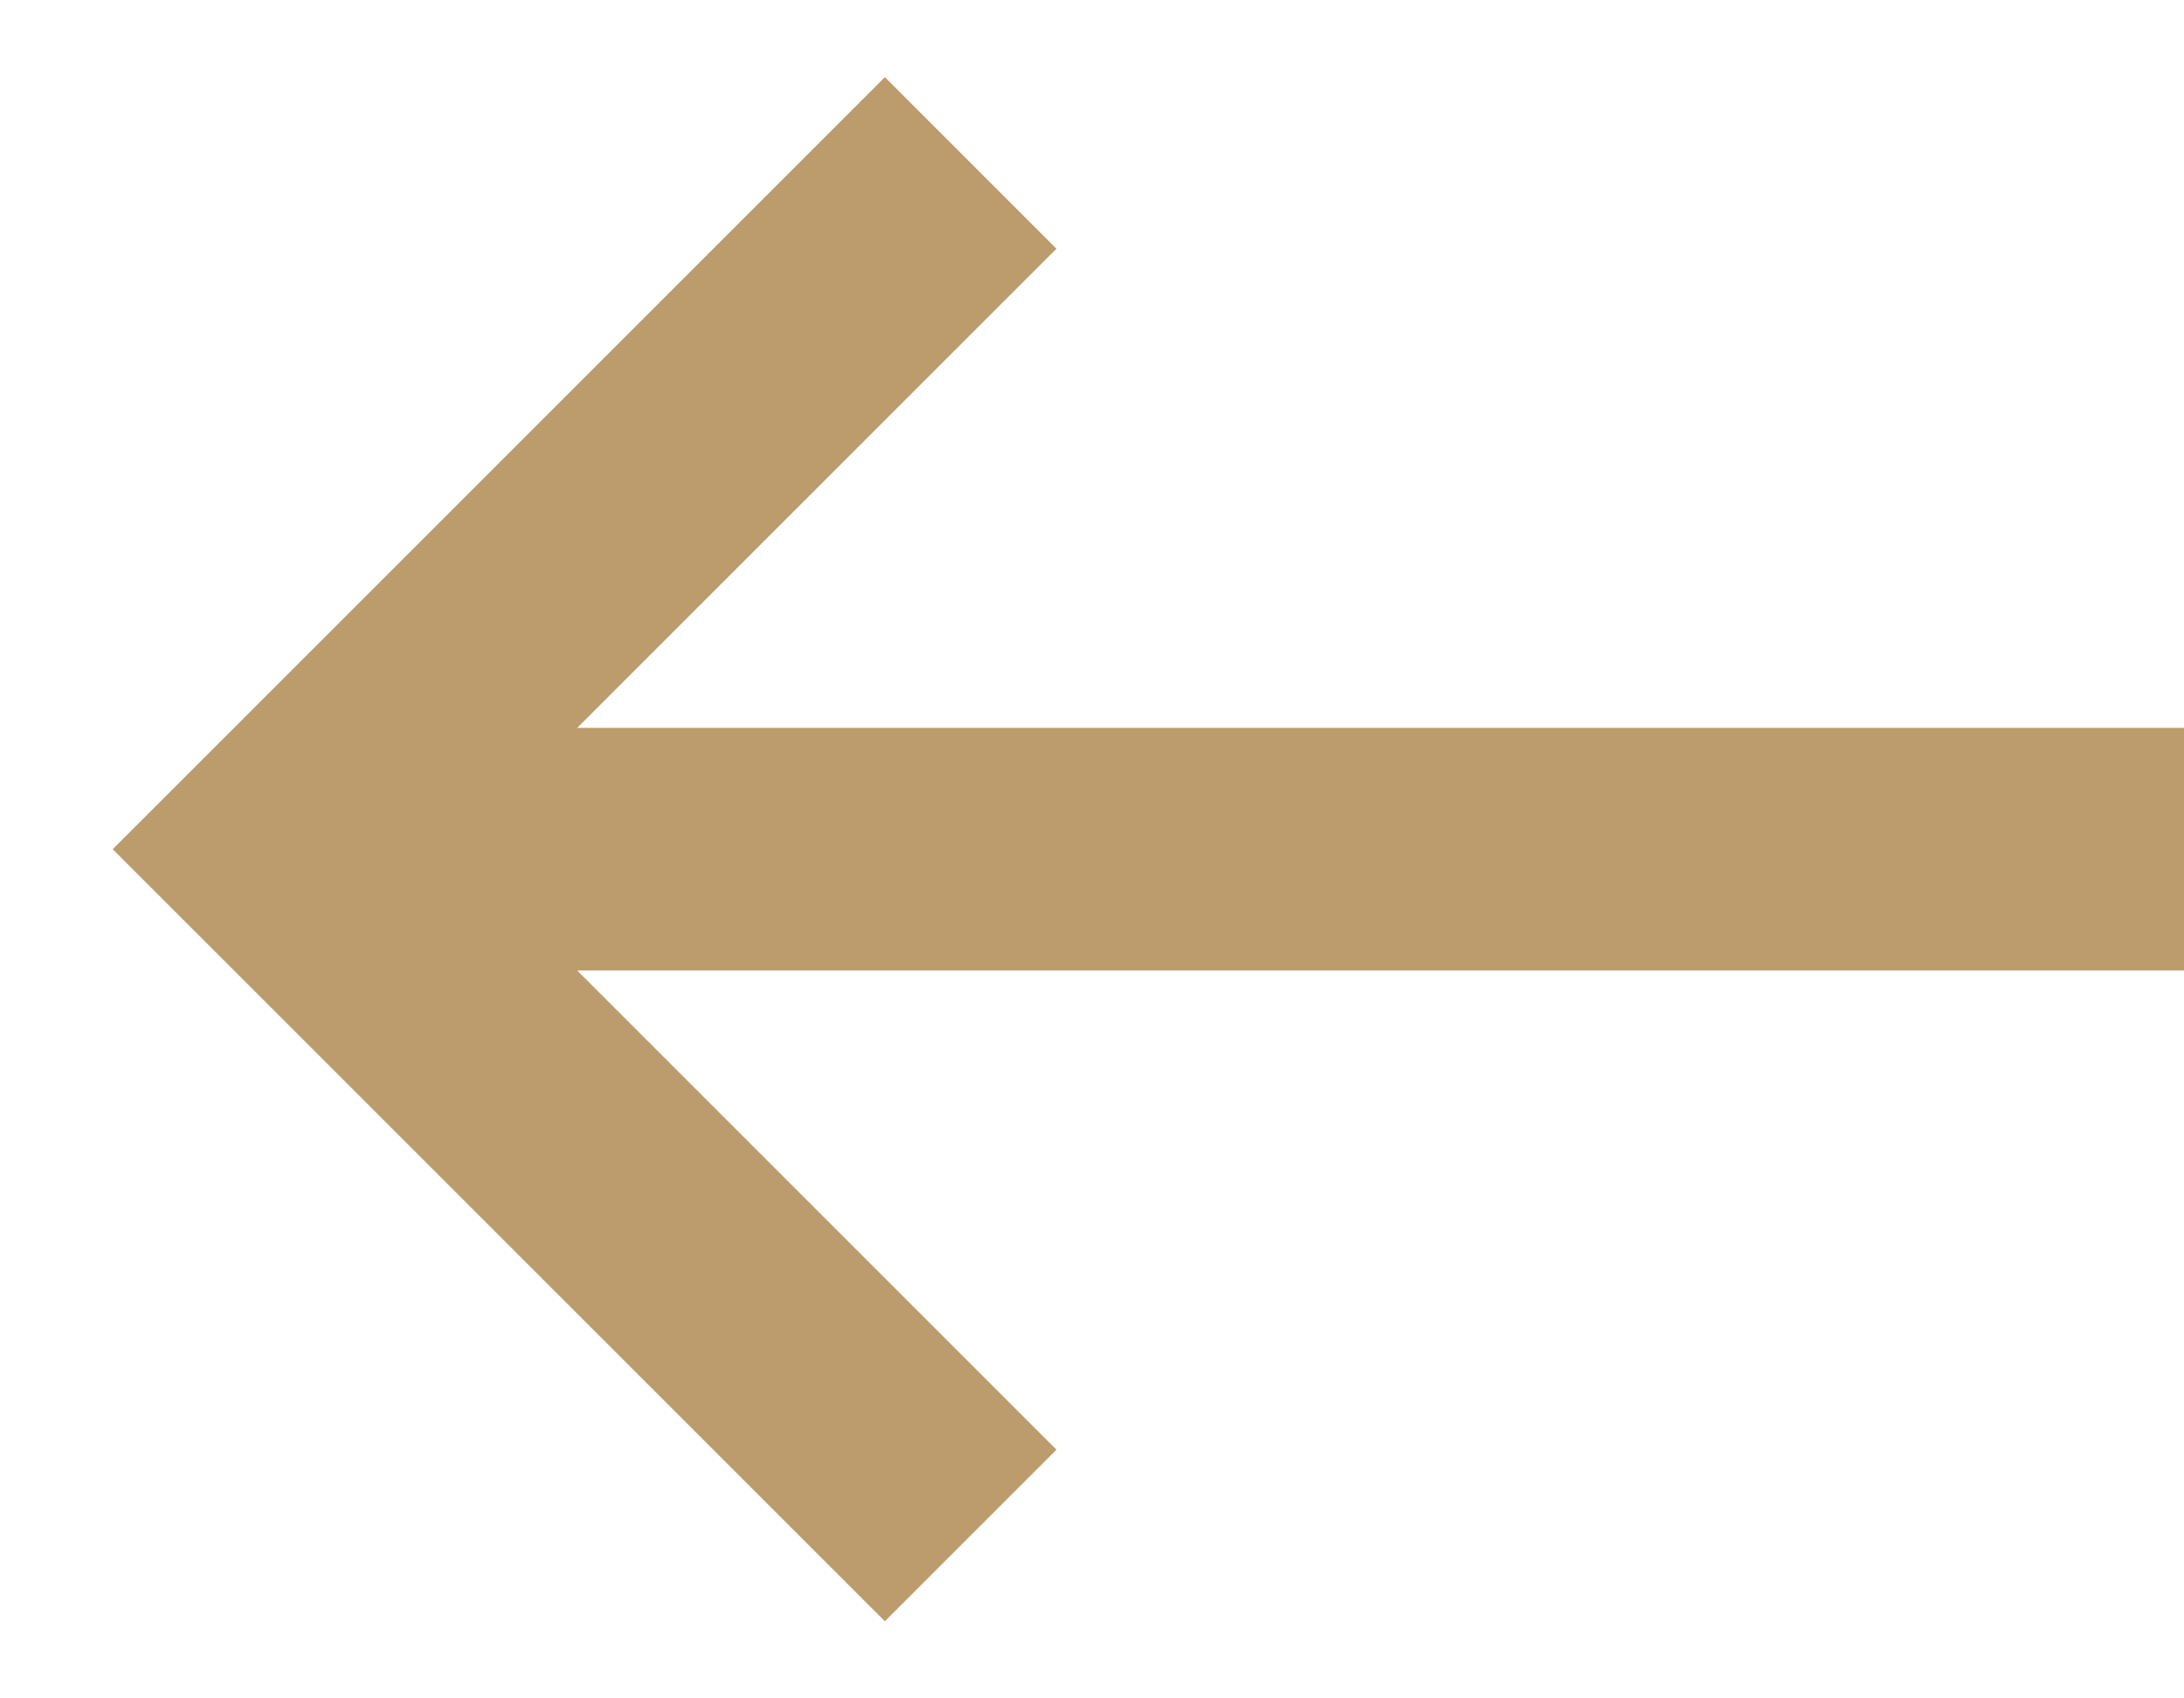 <svg width="18" height="14" viewBox="0 0 18 14" fill="none" xmlns="http://www.w3.org/2000/svg">
<rect x="3.5" y="6.5" width="14" height="1" fill="#BC9C6C" stroke="#BC9C6C"/>
<path d="M8 1.343L2.343 7L8 12.657" stroke="#BC9C6C" stroke-width="2"/>
</svg>
